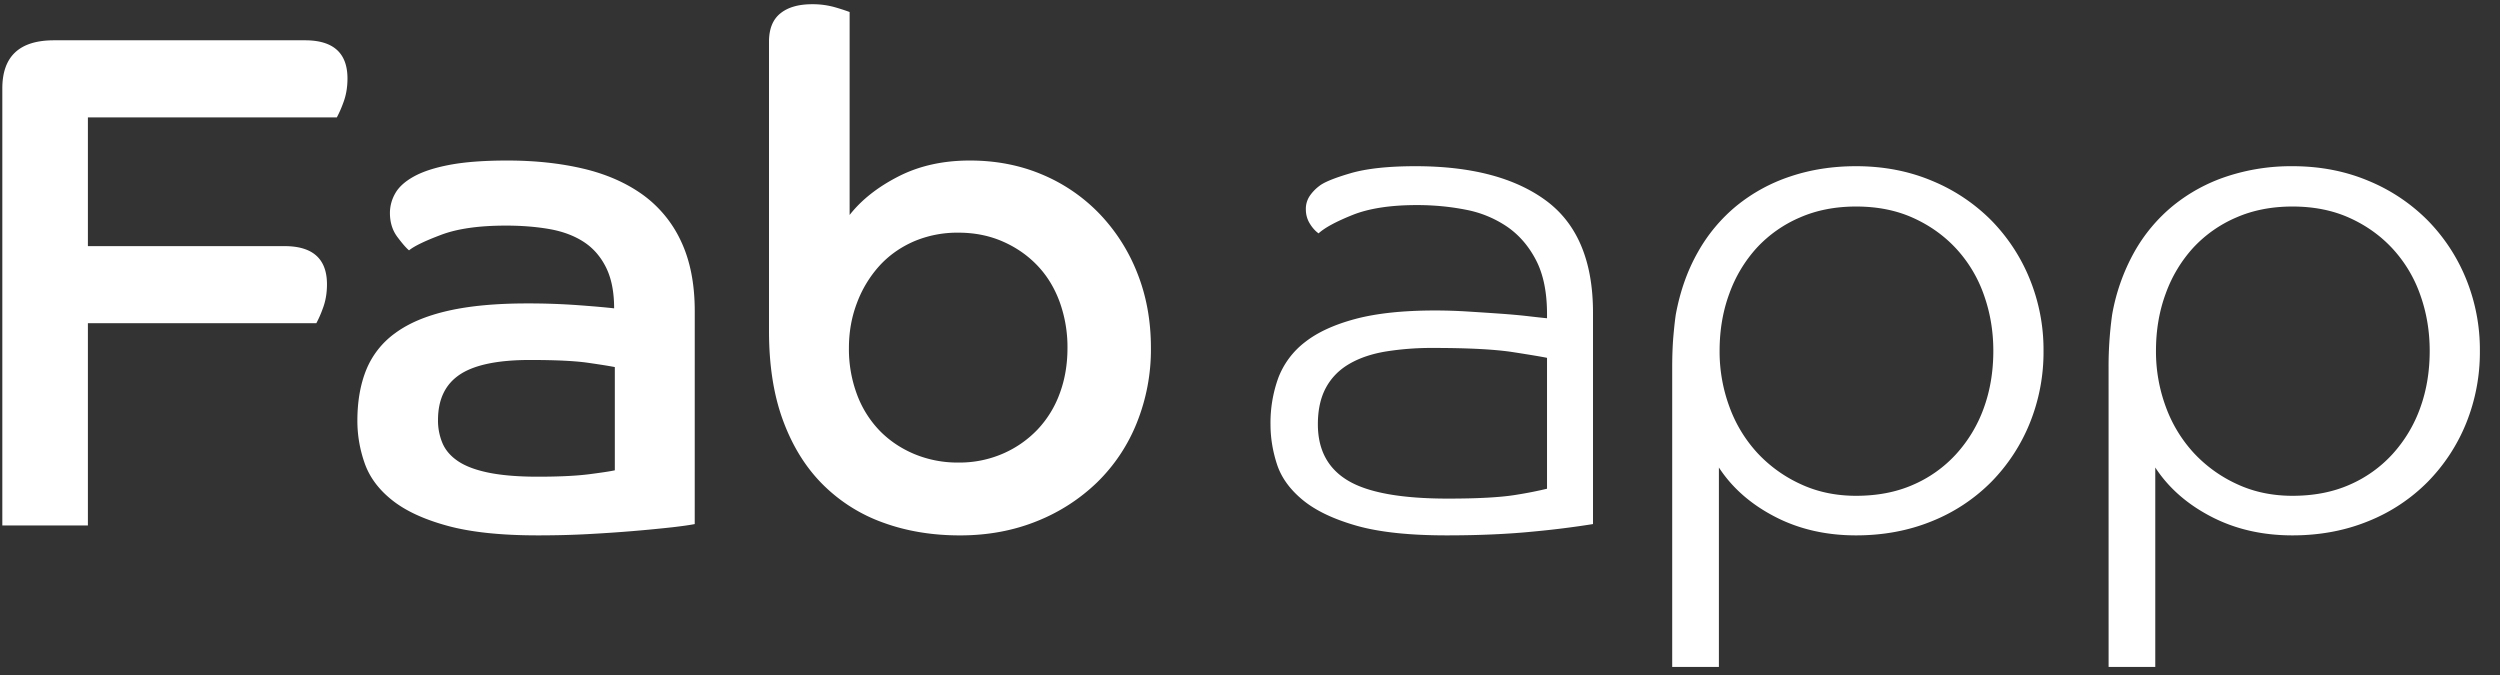 <svg xmlns="http://www.w3.org/2000/svg" width="100" height="27" viewBox="0 0 100 27"><rect x="0" y="0" width="100" height="27" fill="#333333" stroke="none"/><g><g><g><path fill="#fff" d="M.093 3.536c0-1.282.688-1.924 2.065-1.924h10.044c1.131 0 1.697.51 1.697 1.528 0 .358-.057.684-.17.976a4.414 4.414 0 0 1-.255.579H3.516v5.15h7.865c1.131 0 1.698.51 1.698 1.527 0 .36-.057.684-.17.976a4.44 4.44 0 0 1-.255.58H3.516v8.091H.093z"/></g><g><path fill="#fff" d="M24.593 18.812c-.17.039-.51.09-1.018.156-.51.066-1.198.1-2.066.1-.773 0-1.419-.053-1.938-.156-.519-.104-.93-.255-1.23-.452-.302-.199-.514-.44-.637-.722a2.323 2.323 0 0 1-.184-.934c0-.83.293-1.437.878-1.825.583-.386 1.518-.58 2.8-.58 1.037 0 1.815.038 2.334.114.519.075.872.132 1.061.17zm3.197-6.364c0-1.094-.184-2.028-.551-2.802a4.761 4.761 0 0 0-1.543-1.867c-.66-.47-1.447-.816-2.362-1.032-.915-.216-1.928-.326-3.04-.326-.925 0-1.69.057-2.293.17-.603.113-1.084.269-1.443.467-.358.198-.608.424-.75.679a1.582 1.582 0 0 0-.211.778c0 .377.099.698.297.962.198.264.353.443.467.537.207-.17.636-.377 1.287-.622.65-.246 1.513-.368 2.588-.368.64 0 1.226.048 1.754.141.529.095.98.265 1.358.51.377.245.674.584.891 1.018.217.434.326.98.326 1.641-.321-.037-.802-.08-1.443-.127a27.554 27.554 0 0 0-2.037-.07c-1.245 0-2.301.098-3.168.296-.869.198-1.57.495-2.108.891a3.373 3.373 0 0 0-1.16 1.471c-.236.585-.354 1.264-.354 2.037 0 .586.1 1.155.297 1.712.199.556.566 1.047 1.104 1.471.537.425 1.273.764 2.206 1.018.934.255 2.136.382 3.607.382.736 0 1.443-.018 2.122-.057a58.627 58.627 0 0 0 3.268-.268c.405-.047.702-.09.89-.127z"/></g><g><path fill="#fff" d="M36.574 18.162c-.538-.226-1-.538-1.387-.934a4.18 4.18 0 0 1-.905-1.443 5.174 5.174 0 0 1-.325-1.866c0-.642.108-1.246.325-1.811a4.616 4.616 0 0 1 .891-1.471c.377-.415.835-.74 1.372-.977a4.43 4.43 0 0 1 1.797-.353c.641 0 1.23.118 1.768.353.538.236 1 .557 1.386.962.387.406.684.891.891 1.457a5.31 5.31 0 0 1 .312 1.84c0 .66-.104 1.268-.312 1.824a4.168 4.168 0 0 1-.89 1.443 4.237 4.237 0 0 1-1.387.962 4.354 4.354 0 0 1-1.768.354 4.5 4.5 0 0 1-1.768-.34zm-5.814-4.923c0 1.377.188 2.575.566 3.593.377 1.018.905 1.868 1.584 2.546a6.526 6.526 0 0 0 2.419 1.528c.933.34 1.957.51 3.07.51 1.112 0 2.135-.19 3.069-.566a7.393 7.393 0 0 0 2.418-1.557 6.9 6.9 0 0 0 1.585-2.376 7.859 7.859 0 0 0 .566-2.999c0-1.093-.184-2.097-.552-3.013a7.245 7.245 0 0 0-1.527-2.376 6.86 6.86 0 0 0-2.292-1.556c-.877-.368-1.835-.552-2.872-.552-1.075 0-2.027.212-2.857.637-.83.424-1.48.938-1.952 1.541V.48a8.83 8.83 0 0 0-.566-.184 3.247 3.247 0 0 0-.933-.127c-.547 0-.972.123-1.273.368-.303.245-.453.622-.453 1.131z"/></g></g><g><g><path fill="#fff" d="M61.881 19.549a15.68 15.68 0 0 1-1.216.24c-.604.103-1.519.155-2.744.155-1.868 0-3.202-.24-4.004-.722-.802-.48-1.202-1.23-1.202-2.248 0-.585.109-1.075.326-1.472.216-.396.527-.711.933-.947s.891-.401 1.457-.495a11.579 11.579 0 0 1 1.895-.142c1.415 0 2.485.056 3.211.17.726.113 1.175.189 1.344.226zM56.676 8.203c.679 0 1.33.062 1.952.185a4.391 4.391 0 0 1 1.655.679c.48.33.867.777 1.16 1.343.292.566.438 1.283.438 2.15v.17c-.189-.018-.448-.047-.777-.085-.33-.038-.699-.07-1.104-.099a178.18 178.18 0 0 0-1.288-.085 20.947 20.947 0 0 0-1.3-.042c-1.283 0-2.349.113-3.198.339-.849.227-1.523.538-2.022.933a3.26 3.26 0 0 0-1.062 1.43 5.273 5.273 0 0 0-.31 1.853c0 .528.084 1.057.255 1.584.169.529.509 1.004 1.018 1.428.509.425 1.22.769 2.136 1.033.914.265 2.126.396 3.635.396 1.301 0 2.466-.052 3.493-.155a36.71 36.71 0 0 0 2.363-.297v-8.46c0-2.054-.623-3.545-1.867-4.47-1.245-.923-2.99-1.385-5.234-1.385-1.094 0-1.962.095-2.603.283-.64.188-1.056.358-1.244.508a1.685 1.685 0 0 0-.382.397.926.926 0 0 0-.156.538c0 .207.052.395.156.566.103.169.221.301.353.395.245-.226.698-.471 1.358-.736.66-.264 1.518-.396 2.575-.396z"/></g><g><path fill="#fff" d="M79.733 14.032c0 .83-.128 1.593-.382 2.291a5.492 5.492 0 0 1-1.104 1.839 5.033 5.033 0 0 1-1.726 1.23c-.67.294-1.428.44-2.277.44-.811 0-1.551-.156-2.22-.468a5.457 5.457 0 0 1-1.727-1.244 5.494 5.494 0 0 1-1.117-1.84 6.371 6.371 0 0 1-.396-2.248c0-.83.132-1.599.396-2.306A5.458 5.458 0 0 1 70.283 9.9 5.069 5.069 0 0 1 71.995 8.7c.67-.293 1.419-.439 2.25-.439.848 0 1.607.151 2.276.453.67.302 1.245.712 1.726 1.231a5.322 5.322 0 0 1 1.104 1.838c.254.708.382 1.457.382 2.25zM66.888 26.677h1.868V18.7c.528.81 1.273 1.466 2.235 1.965.961.5 2.046.75 3.253.75 1.094 0 2.103-.189 3.027-.565a7.037 7.037 0 0 0 2.377-1.57 7.208 7.208 0 0 0 1.541-2.348 7.567 7.567 0 0 0 .552-2.9 7.49 7.49 0 0 0-.552-2.872 7.223 7.223 0 0 0-1.541-2.349 7.217 7.217 0 0 0-2.377-1.583c-.924-.387-1.933-.58-3.027-.58-.943 0-1.82.137-2.631.41a6.775 6.775 0 0 0-2.15 1.174 6.516 6.516 0 0 0-1.556 1.867c-.416.736-.707 1.566-.877 2.49-.038.264-.07.57-.1.92-.027.348-.042.749-.042 1.202z"/></g><g><path fill="#fff" d="M97.188 14.032c0 .83-.128 1.593-.382 2.291a5.492 5.492 0 0 1-1.104 1.839 5.031 5.031 0 0 1-1.725 1.23c-.67.294-1.429.44-2.278.44-.81 0-1.551-.156-2.22-.468a5.451 5.451 0 0 1-1.726-1.244 5.503 5.503 0 0 1-1.118-1.84 6.372 6.372 0 0 1-.396-2.248c0-.83.132-1.599.396-2.306A5.466 5.466 0 0 1 87.738 9.9 5.074 5.074 0 0 1 89.45 8.7c.67-.293 1.419-.439 2.25-.439.848 0 1.607.151 2.277.453.67.302 1.244.712 1.725 1.231a5.322 5.322 0 0 1 1.104 1.838c.254.708.382 1.457.382 2.25zM84.344 26.677h1.867V18.7c.528.81 1.273 1.466 2.235 1.965.962.5 2.046.75 3.253.75 1.094 0 2.103-.189 3.027-.565a7.031 7.031 0 0 0 2.377-1.57 7.2 7.2 0 0 0 1.542-2.348 7.575 7.575 0 0 0 .55-2.9 7.498 7.498 0 0 0-.55-2.872 7.214 7.214 0 0 0-1.542-2.349 7.21 7.21 0 0 0-2.377-1.583c-.924-.387-1.933-.58-3.027-.58a8.2 8.2 0 0 0-2.63.41 6.778 6.778 0 0 0-2.15 1.174 6.517 6.517 0 0 0-1.557 1.867 7.954 7.954 0 0 0-.877 2.49 15.06 15.06 0 0 0-.142 2.122z"/></g></g></g></svg>